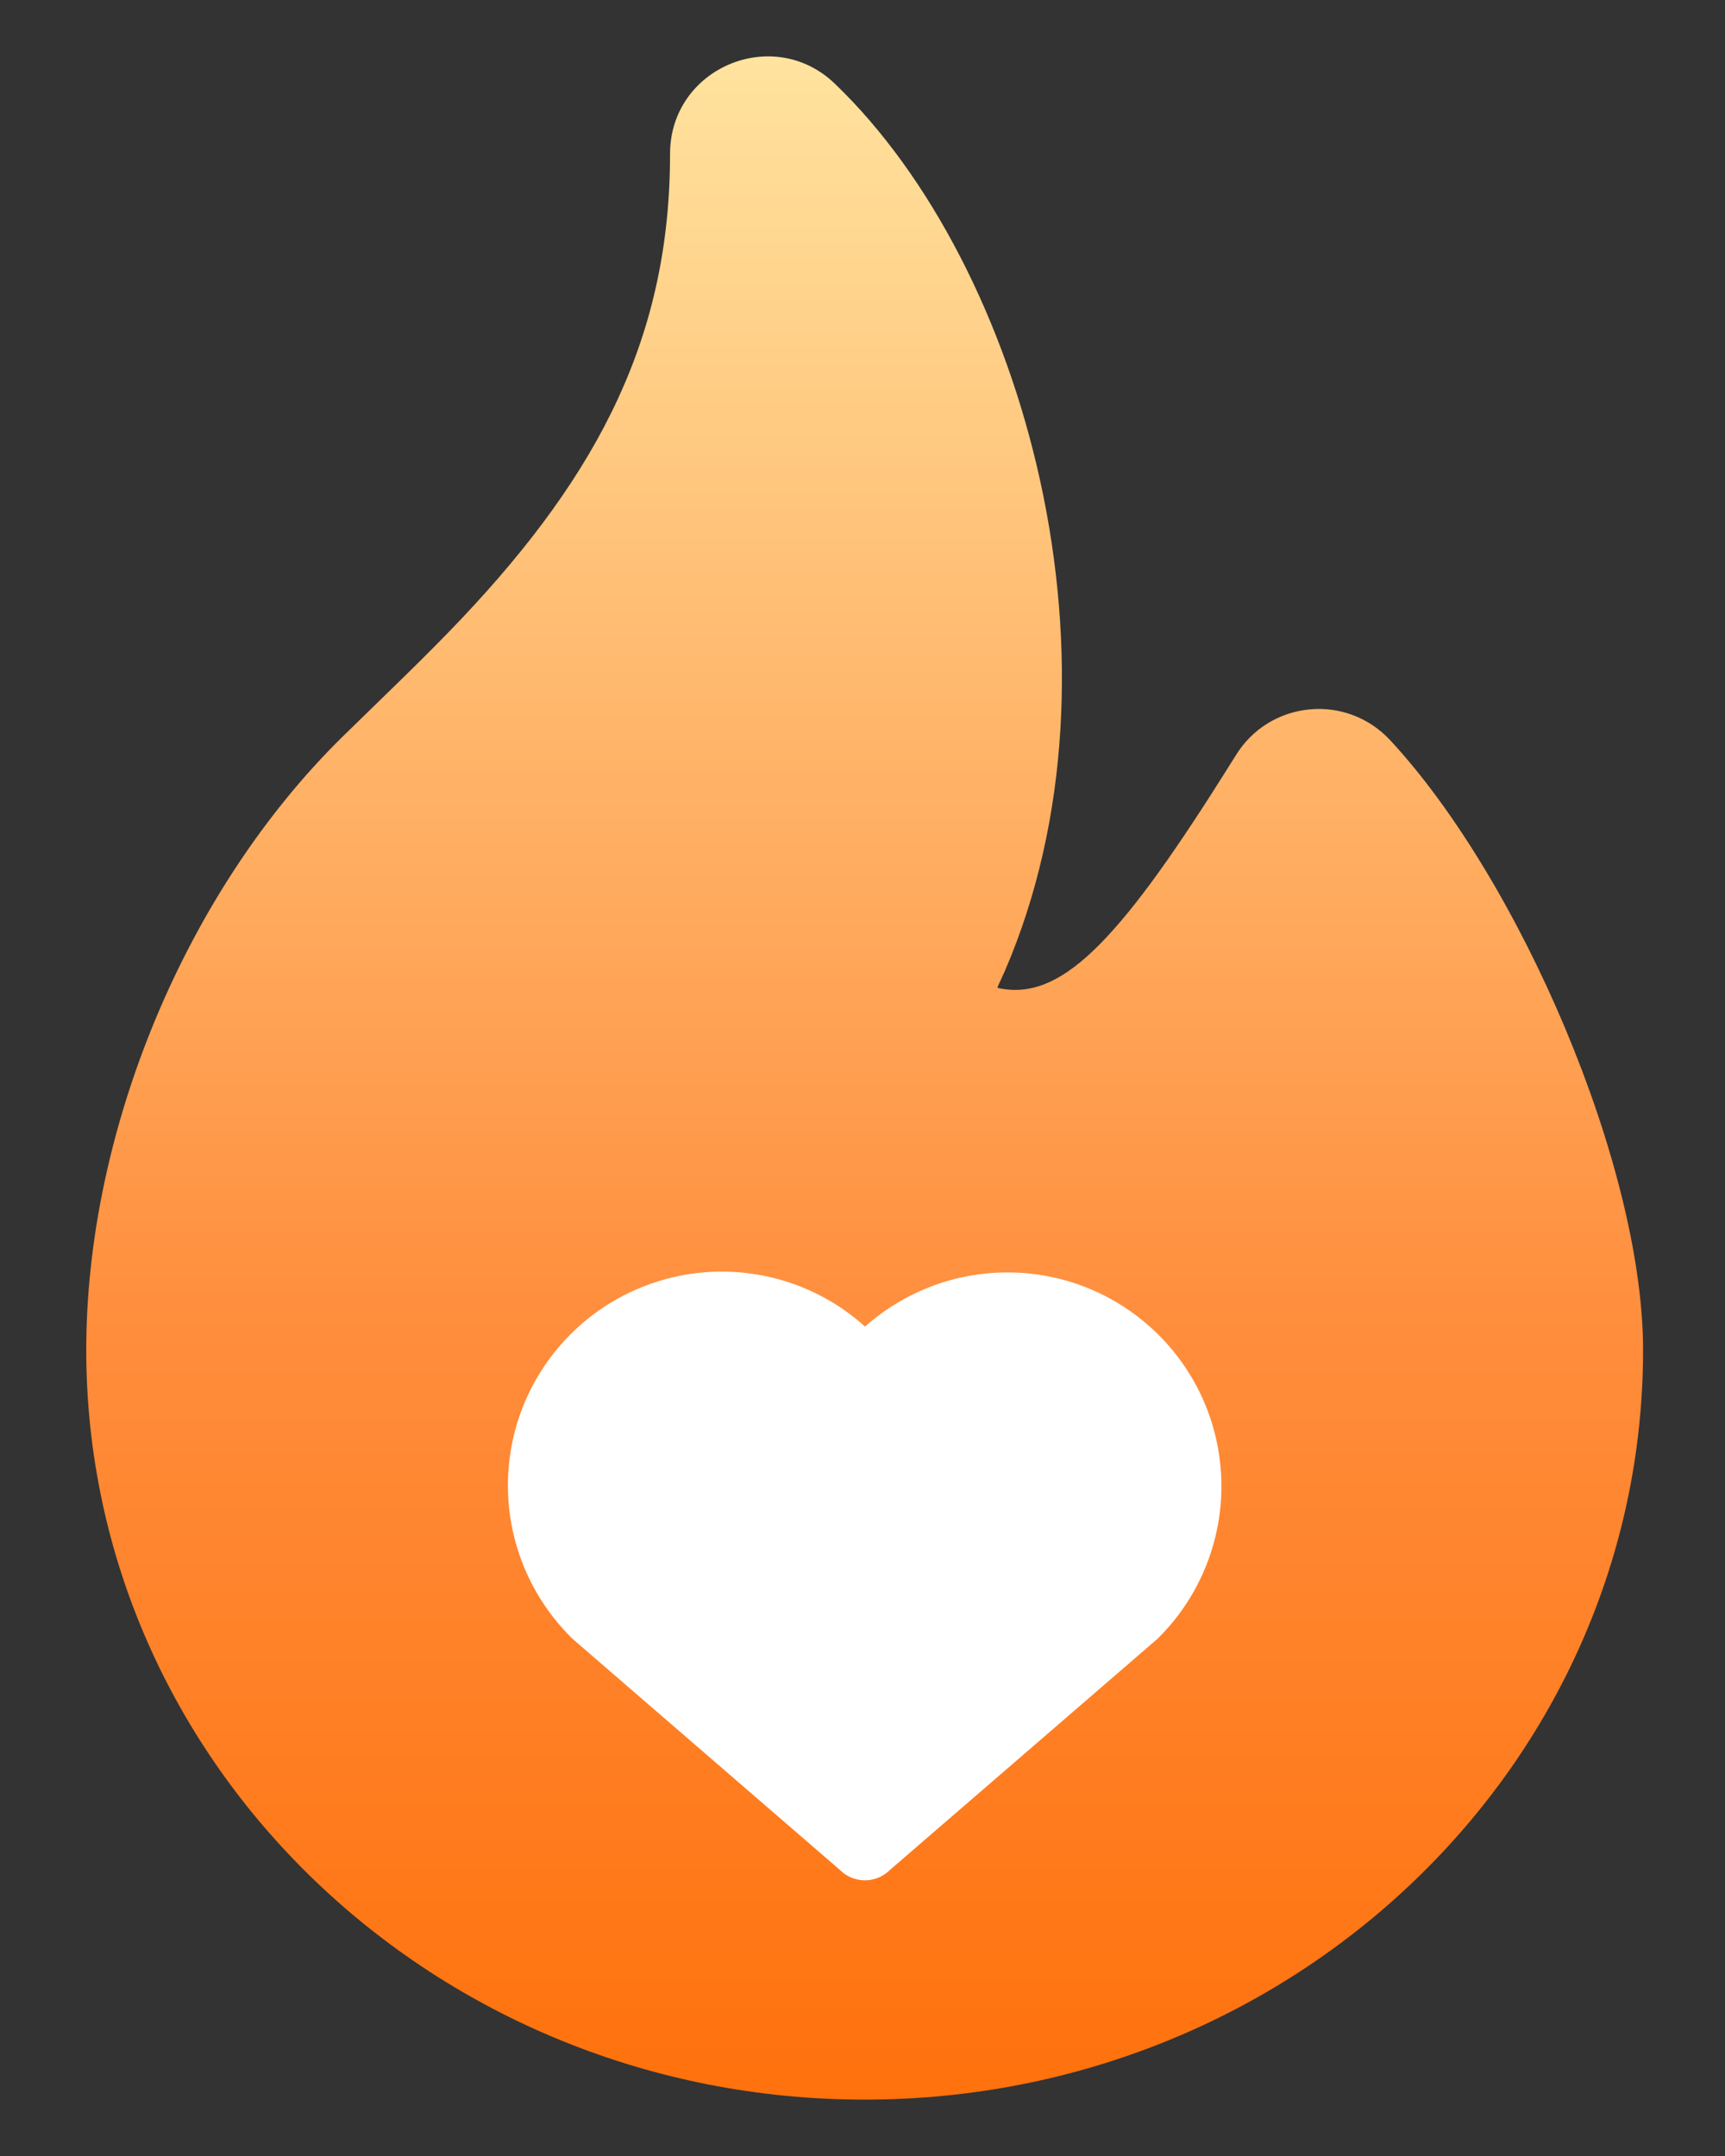 <svg width="16" height="20" viewBox="0 0 16 20" fill="none" xmlns="http://www.w3.org/2000/svg">
<rect x="0" y="0" width="16" height="20" fill="#333333" stroke="none"/>
<path d="M6.215 1.427C6.215 0.633 7.168 0.226 7.742 0.775C9.509 2.469 10.536 6.186 9.321 9.006L9.254 9.153C9.251 9.158 9.254 9.165 9.26 9.166C9.824 9.286 10.346 8.778 11.338 7.205L11.465 7.003C11.538 6.885 11.637 6.785 11.755 6.712C11.873 6.639 12.006 6.594 12.145 6.581C12.283 6.567 12.422 6.586 12.552 6.635C12.681 6.684 12.798 6.763 12.893 6.865C14.096 8.16 15.24 10.815 15.24 12.523C15.24 16.372 11.999 19.477 8.02 19.477C4.041 19.477 0.8 16.372 0.8 12.522C0.8 10.49 1.722 8.266 3.175 6.836L3.721 6.304C3.939 6.091 4.113 5.916 4.279 5.741C5.57 4.376 6.215 3.102 6.215 1.427Z" fill="url(#paint0_linear_770_36)"/>
<path d="M6.362 11.824C6.655 11.774 6.955 11.791 7.24 11.872C7.526 11.954 7.79 12.098 8.012 12.296L8.024 12.306L8.035 12.296C8.247 12.11 8.497 11.972 8.767 11.889C9.037 11.807 9.321 11.784 9.601 11.82L9.682 11.832C10.035 11.893 10.364 12.048 10.636 12.281C10.908 12.514 11.112 12.816 11.226 13.155C11.34 13.495 11.36 13.858 11.284 14.208C11.208 14.558 11.039 14.881 10.795 15.142L10.735 15.204L10.719 15.217L8.255 17.346C8.198 17.403 8.123 17.437 8.043 17.442C7.963 17.447 7.884 17.422 7.821 17.374L7.79 17.346L5.311 15.203C5.049 14.947 4.862 14.624 4.772 14.269C4.682 13.914 4.692 13.541 4.8 13.191C4.909 12.841 5.113 12.529 5.388 12.287C5.664 12.046 6.001 11.886 6.362 11.824Z" fill="white"/>
<defs>
<linearGradient id="paint0_linear_770_36" x1="7.872" y1="-0.148" x2="7.872" y2="19.506" gradientUnits="userSpaceOnUse">
<stop stop-color="#FFE8A4"/>
<stop offset="0.635" stop-color="#FF8D3C"/>
<stop offset="1" stop-color="#FF710C"/>
</linearGradient>
</defs>
</svg>
